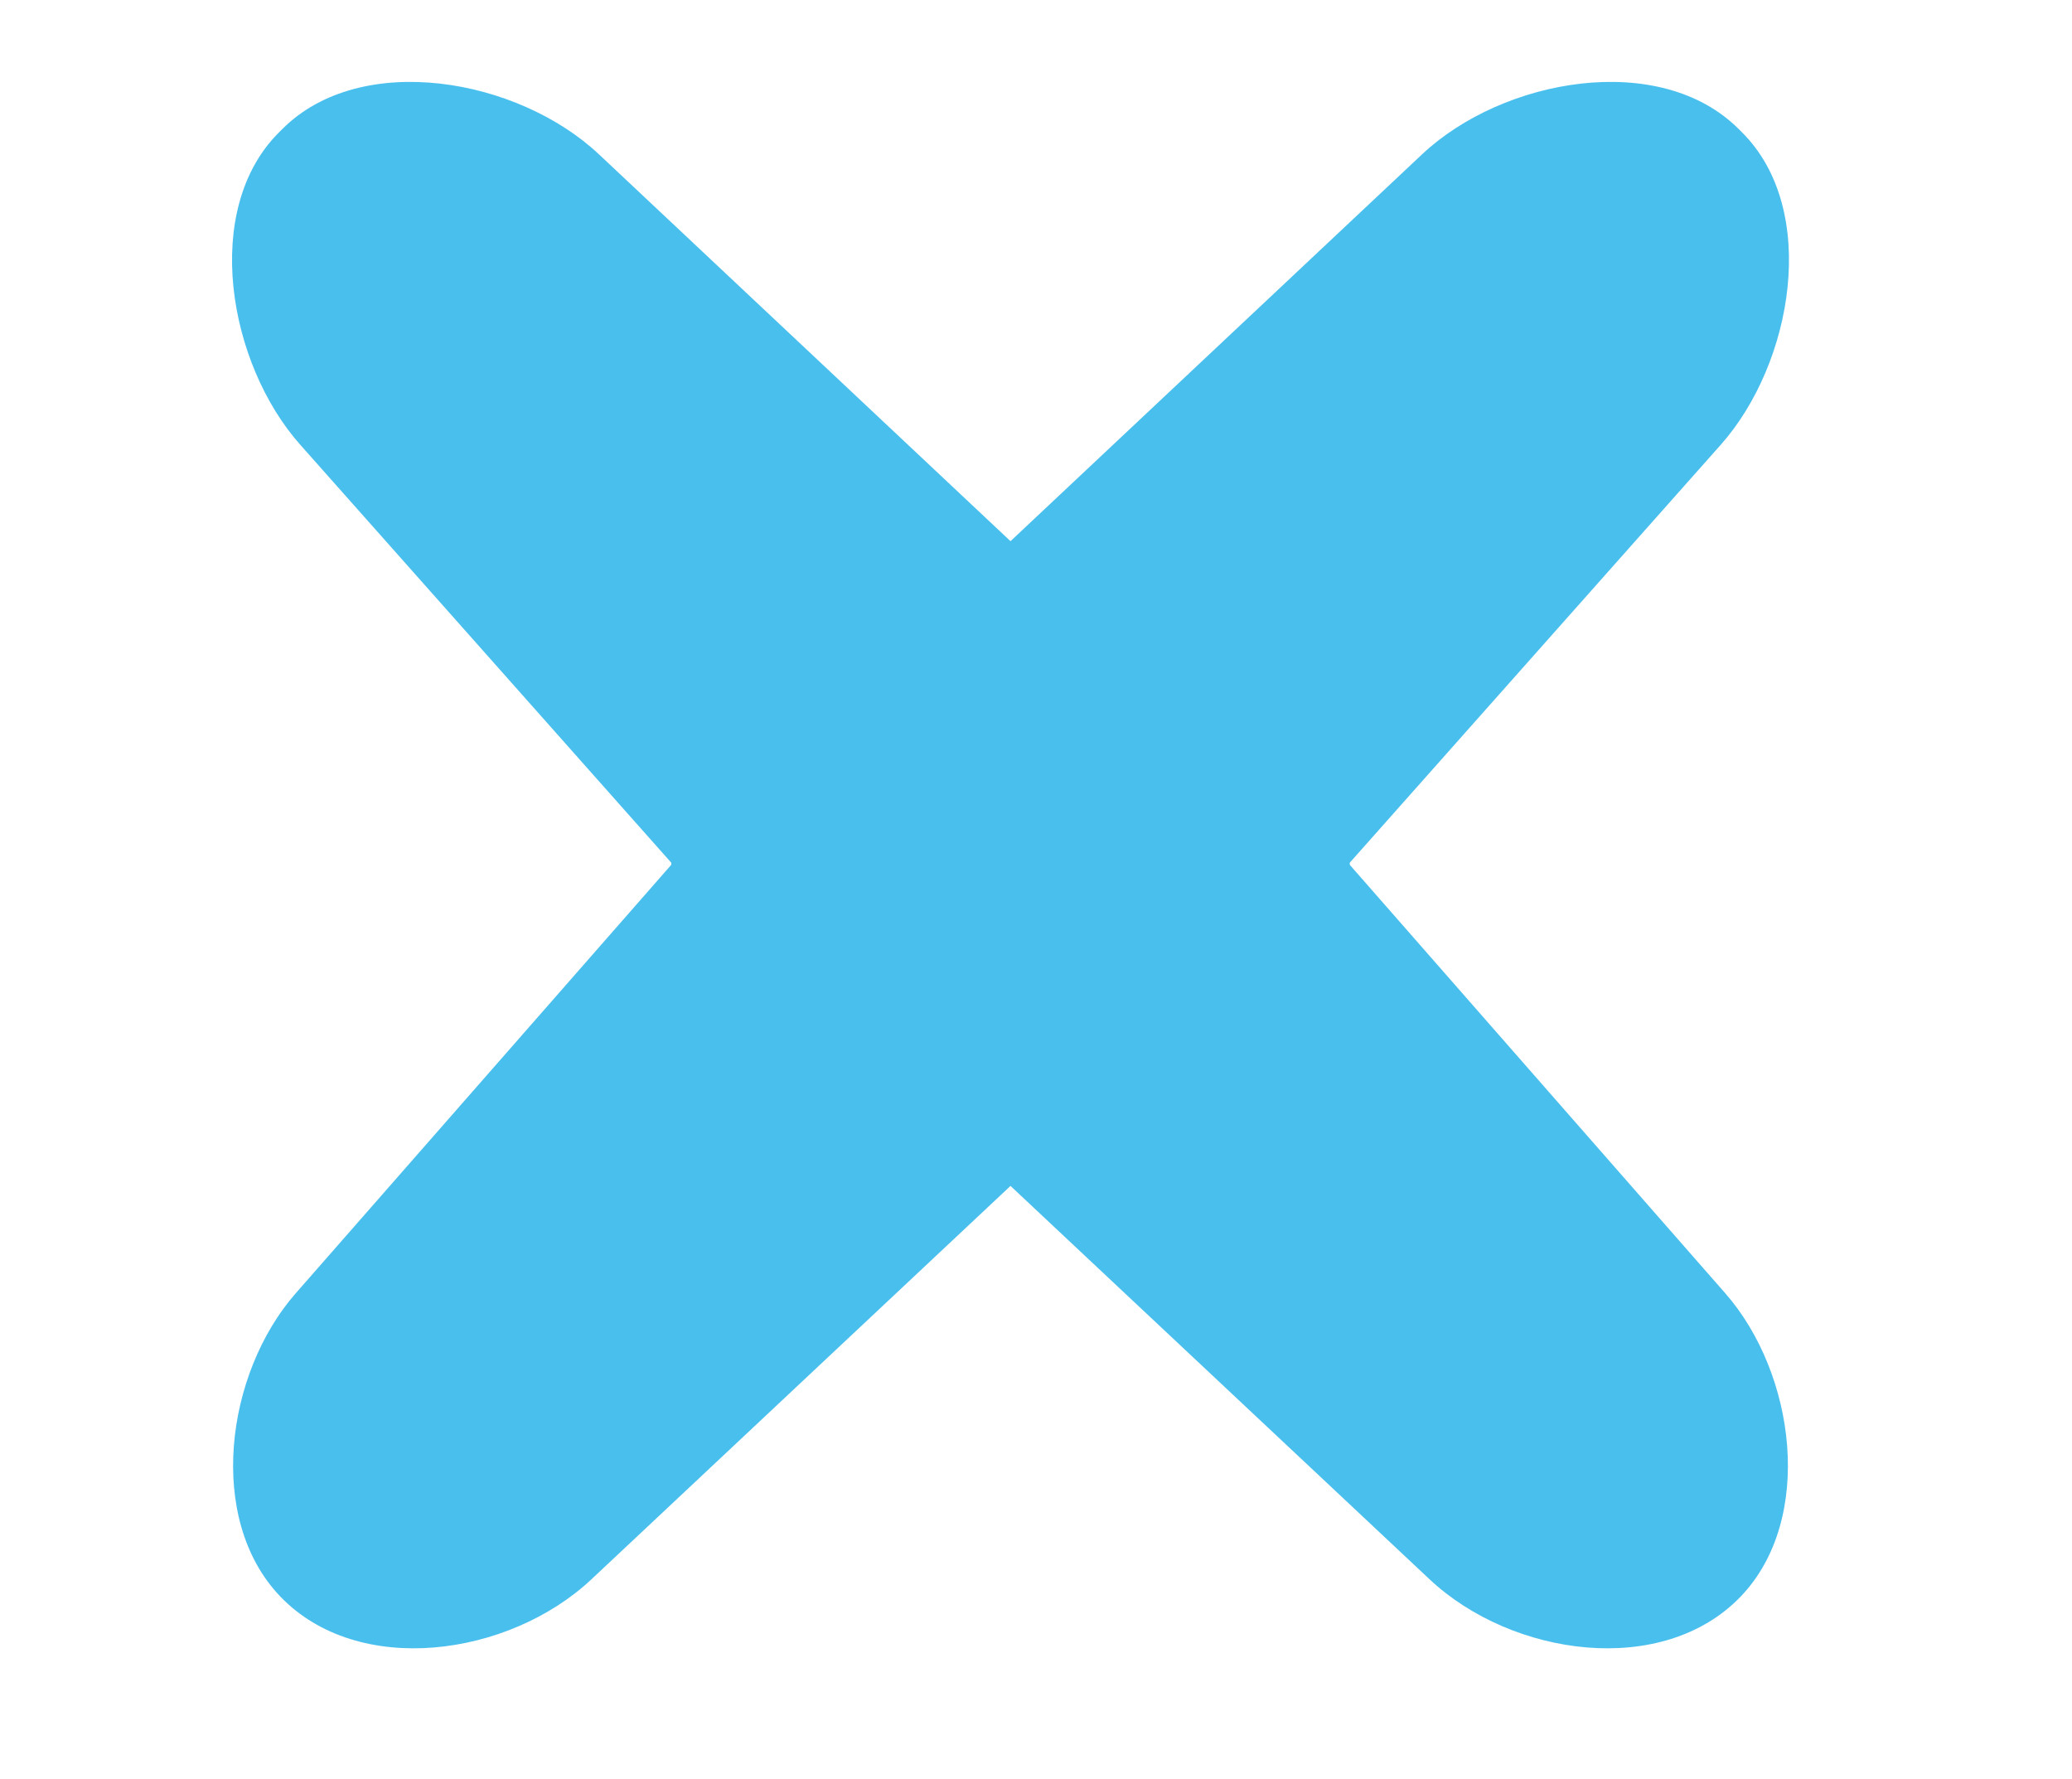 <?xml version="1.0" encoding="UTF-8"?><svg id="a" xmlns="http://www.w3.org/2000/svg" viewBox="0 0 567.33 487.09"><defs><style>.b{fill:#49bfee;stroke-width:0px;}</style></defs><path class="b" d="M184.56,238.18l206.88,194.16c22.56,21.17,63.86,27.01,85.24,4.64h0c20.18-21.12,14.99-60.95-4.26-82.92l-103.1-117.61,101.84-114.7c19.81-22.31,27-64.33,5.9-85.43l-1-1c-21.54-21.54-64.48-13.94-86.68,6.92l-204.83,192.49c-1,.94-1,2.52,0,3.46Z"/><path class="b" d="M368.81,238.18l-206.88,194.16c-22.56,21.17-63.86,27.01-85.24,4.64h0c-20.18-21.12-14.99-60.95,4.26-82.92l103.1-117.61-101.84-114.7c-19.81-22.31-27-64.33-5.9-85.43l1-1c21.54-21.54,64.48-13.94,86.68,6.92l204.83,192.49c1,.94,1,2.52,0,3.46Z"/></svg>
